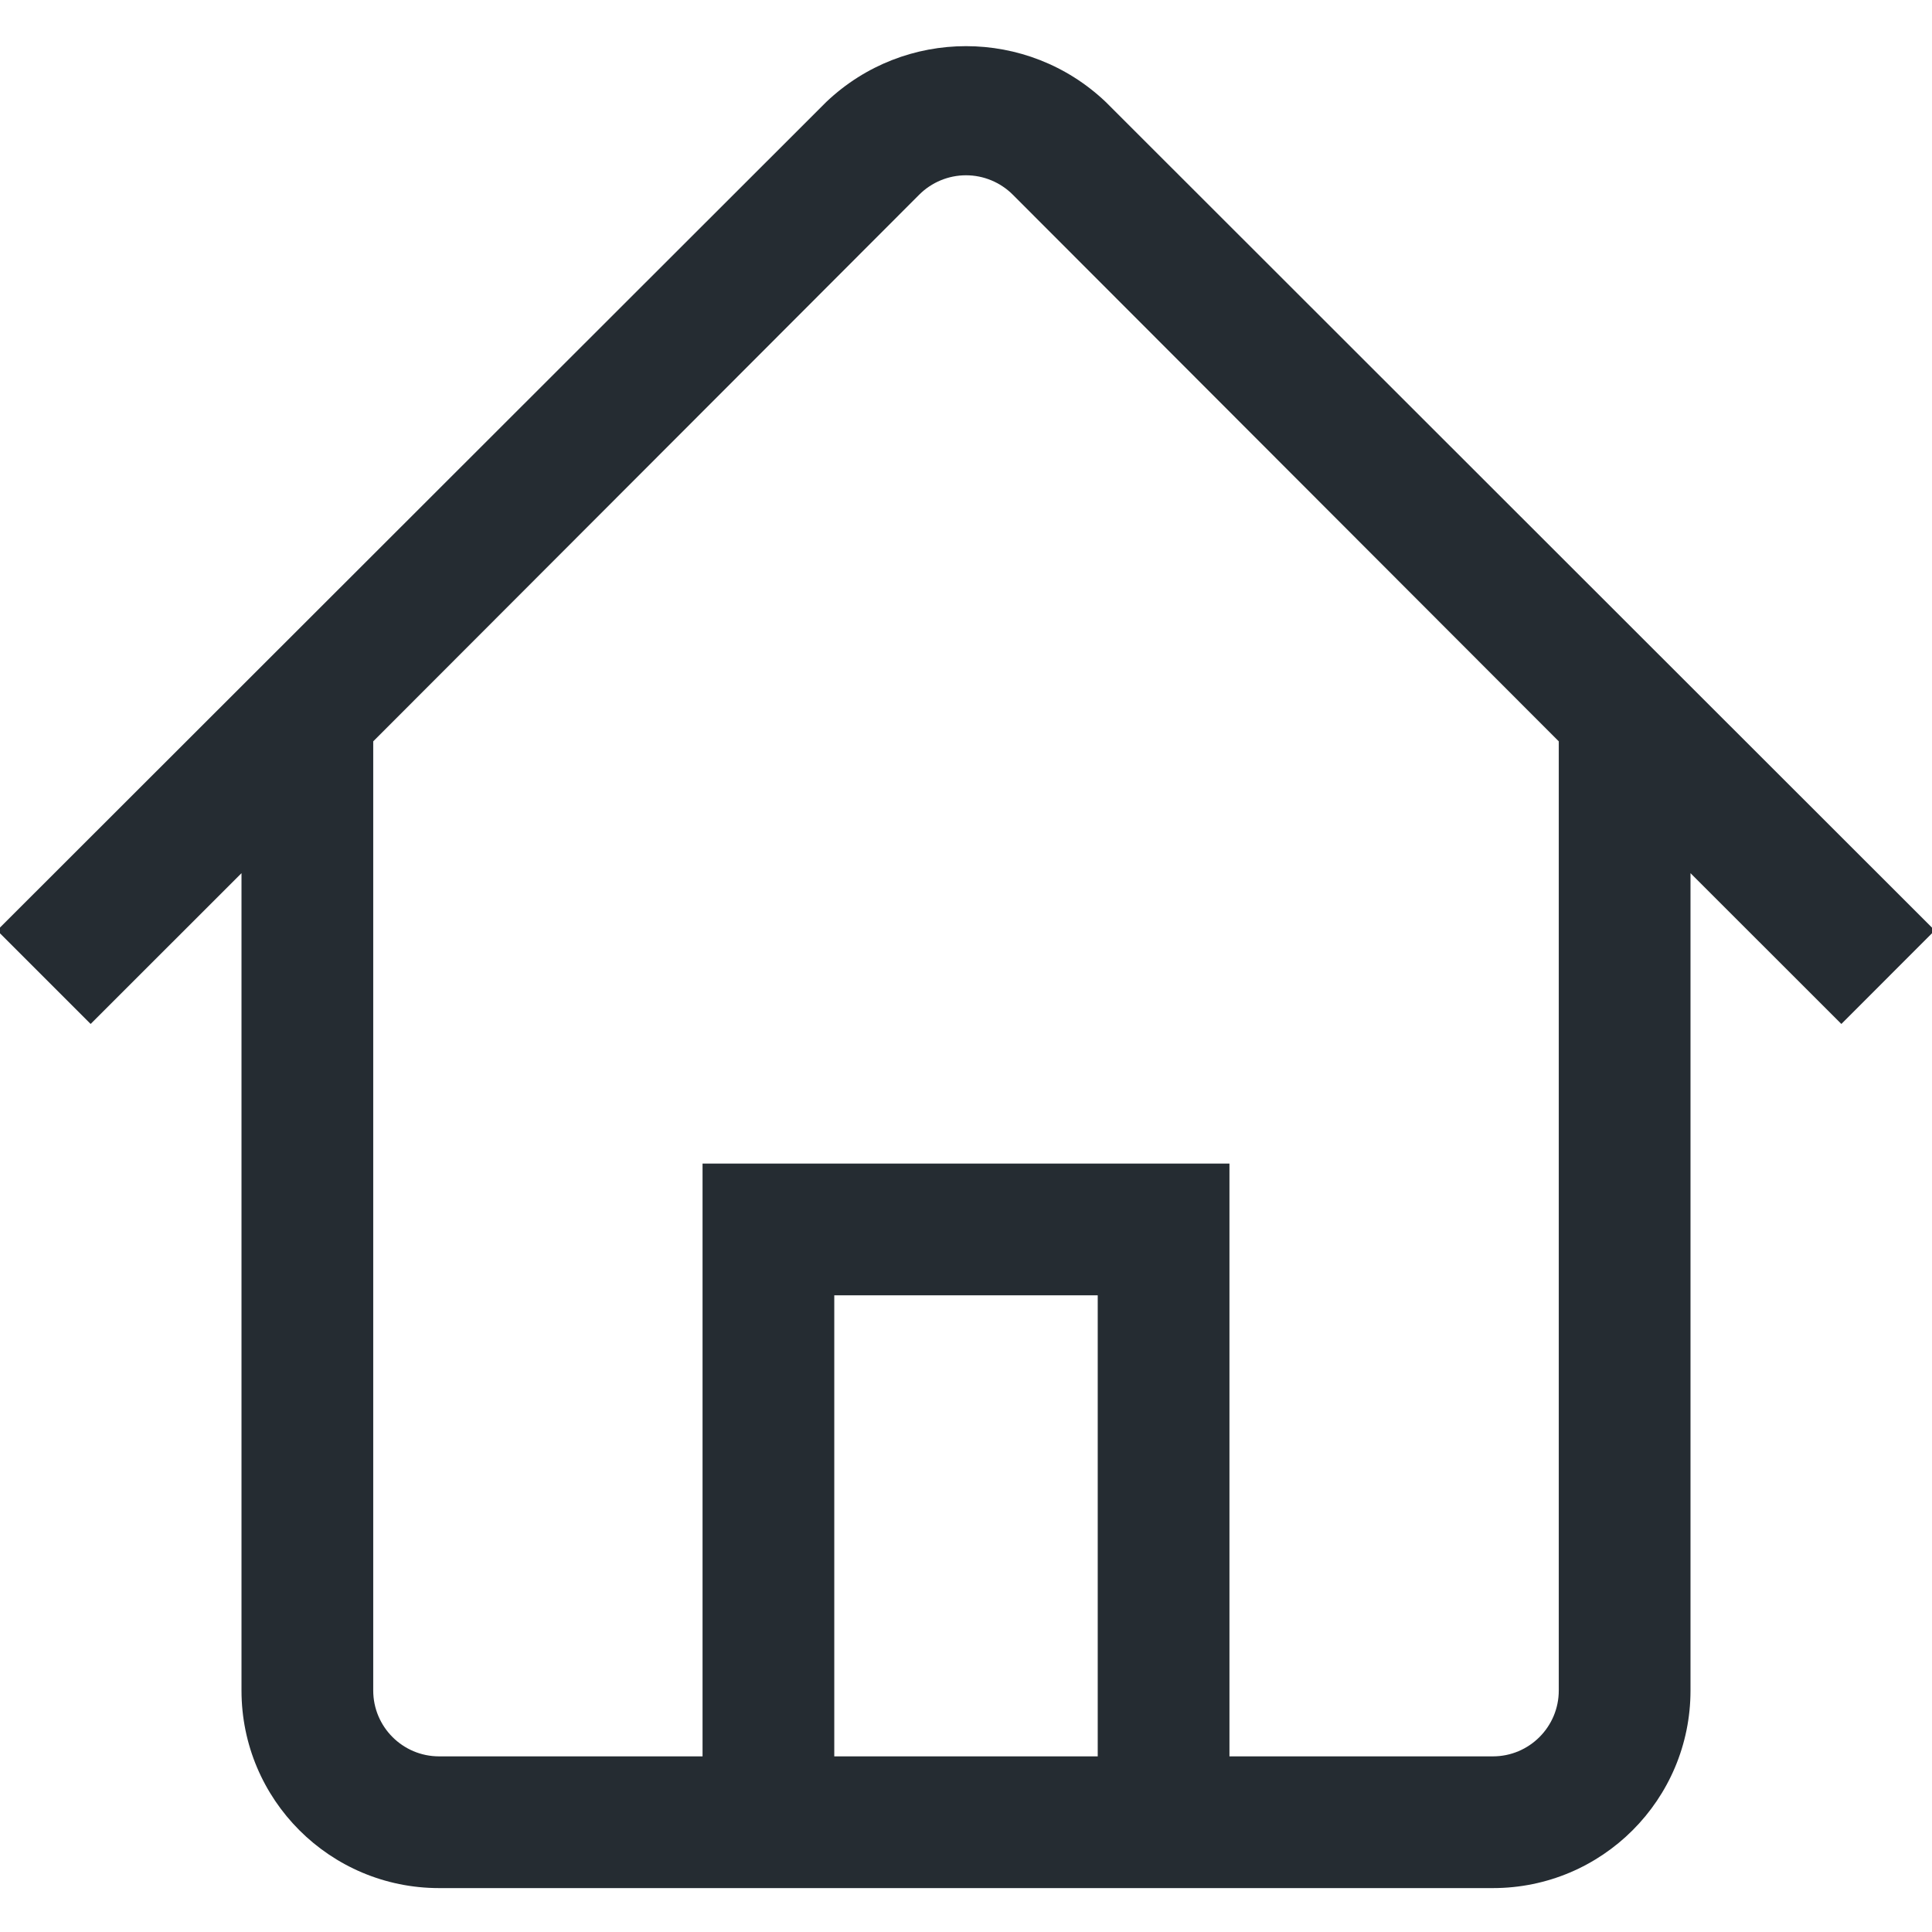 <?xml version="1.0" encoding="UTF-8"?>
<svg width="22px" height="22px" viewBox="0 0 22 22" version="1.1" xmlns="http://www.w3.org/2000/svg" xmlns:xlink="http://www.w3.org/1999/xlink">
    <title>Outlined/UI/account备份</title>
    <g id="PC" stroke="none" stroke-width="1" fill="none" fill-rule="evenodd">
        <g id="Member_zh" transform="translate(-471, -417)" fill="#252C32">
            <g id="TC" transform="translate(410, 320)">
                <g id="Content" transform="translate(60, 40)">
                    <g id="HomeLink" transform="translate(0, 52)">
                        <g id="Outlined/UI/account备份" transform="translate(0, 4)">
                            <path d="M13.59,2.16 C12.699,1.314 11.301,1.314 10.41,2.16 L0.967,11.595 L2.032,12.66 L3.75,10.943 L3.75,20.25 C3.75,21.493 4.757,22.5 6,22.5 L18,22.5 C19.243,22.5 20.25,21.493 20.25,20.25 L20.25,10.943 L21.968,12.66 L23.032,11.595 L13.59,2.16 Z M10.5,21 L10.5,15.75 L13.5,15.75 L13.5,21 L10.5,21 Z M18.75,20.25 C18.75,20.664 18.414,21 18,21 L15,21 L15,14.25 L9,14.25 L9,21 L6,21 C5.586,21 5.25,20.664 5.25,20.25 L5.25,9.442 L11.467,3.217 C11.608,3.076 11.8,2.996 12,2.996 C12.2,2.996 12.392,3.076 12.533,3.217 L18.75,9.442 L18.75,20.25 Z" id="Style"></path>
                        </g>
                    </g>
                </g>
            </g>
        </g>
    </g>
</svg>